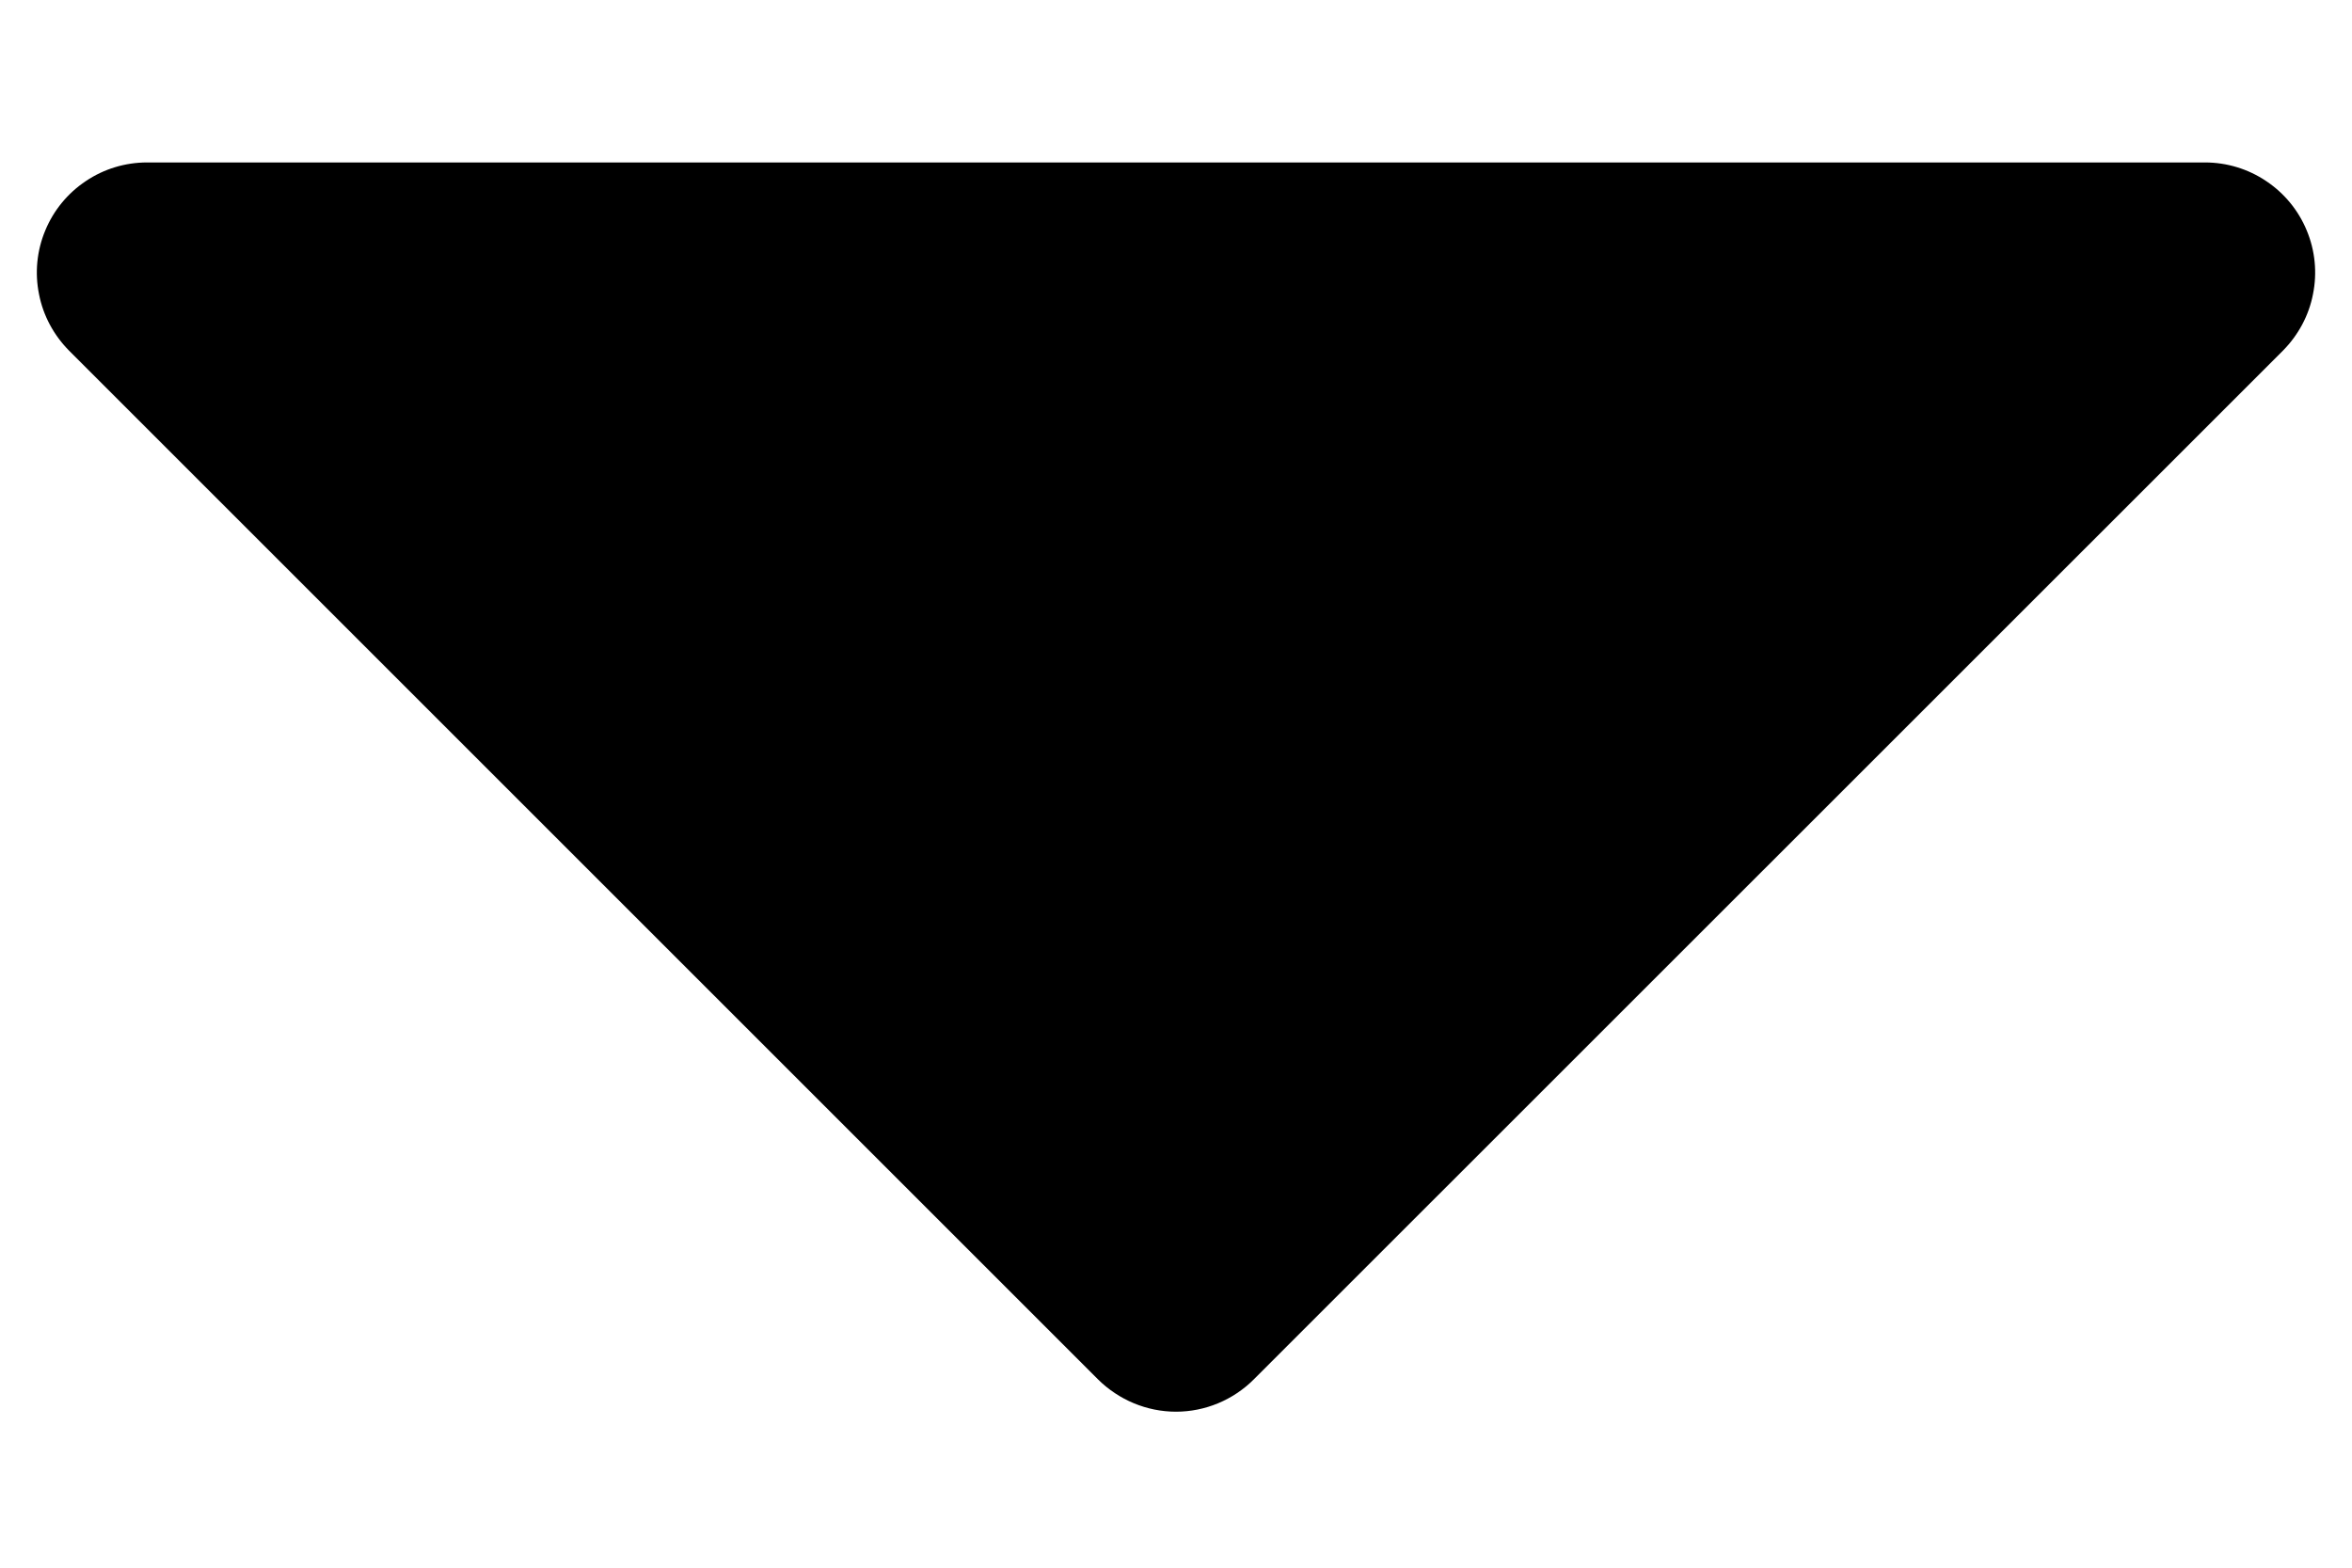 <svg width="12" height="8" viewBox="0 0 12 8" fill="none" xmlns="http://www.w3.org/2000/svg">
<path d="M0.75 0.829C0.639 0.829 0.53 0.862 0.438 0.924C0.345 0.986 0.273 1.074 0.231 1.176C0.188 1.279 0.177 1.392 0.199 1.501C0.22 1.61 0.274 1.71 0.352 1.789L5.602 7.039C5.708 7.144 5.851 7.204 6 7.204C6.149 7.204 6.292 7.144 6.397 7.039L11.648 1.789C11.726 1.71 11.78 1.61 11.801 1.501C11.823 1.392 11.812 1.279 11.769 1.176C11.727 1.074 11.655 0.986 11.562 0.924C11.47 0.862 11.361 0.829 11.25 0.829H0.75Z" fill="black"/>
</svg>
